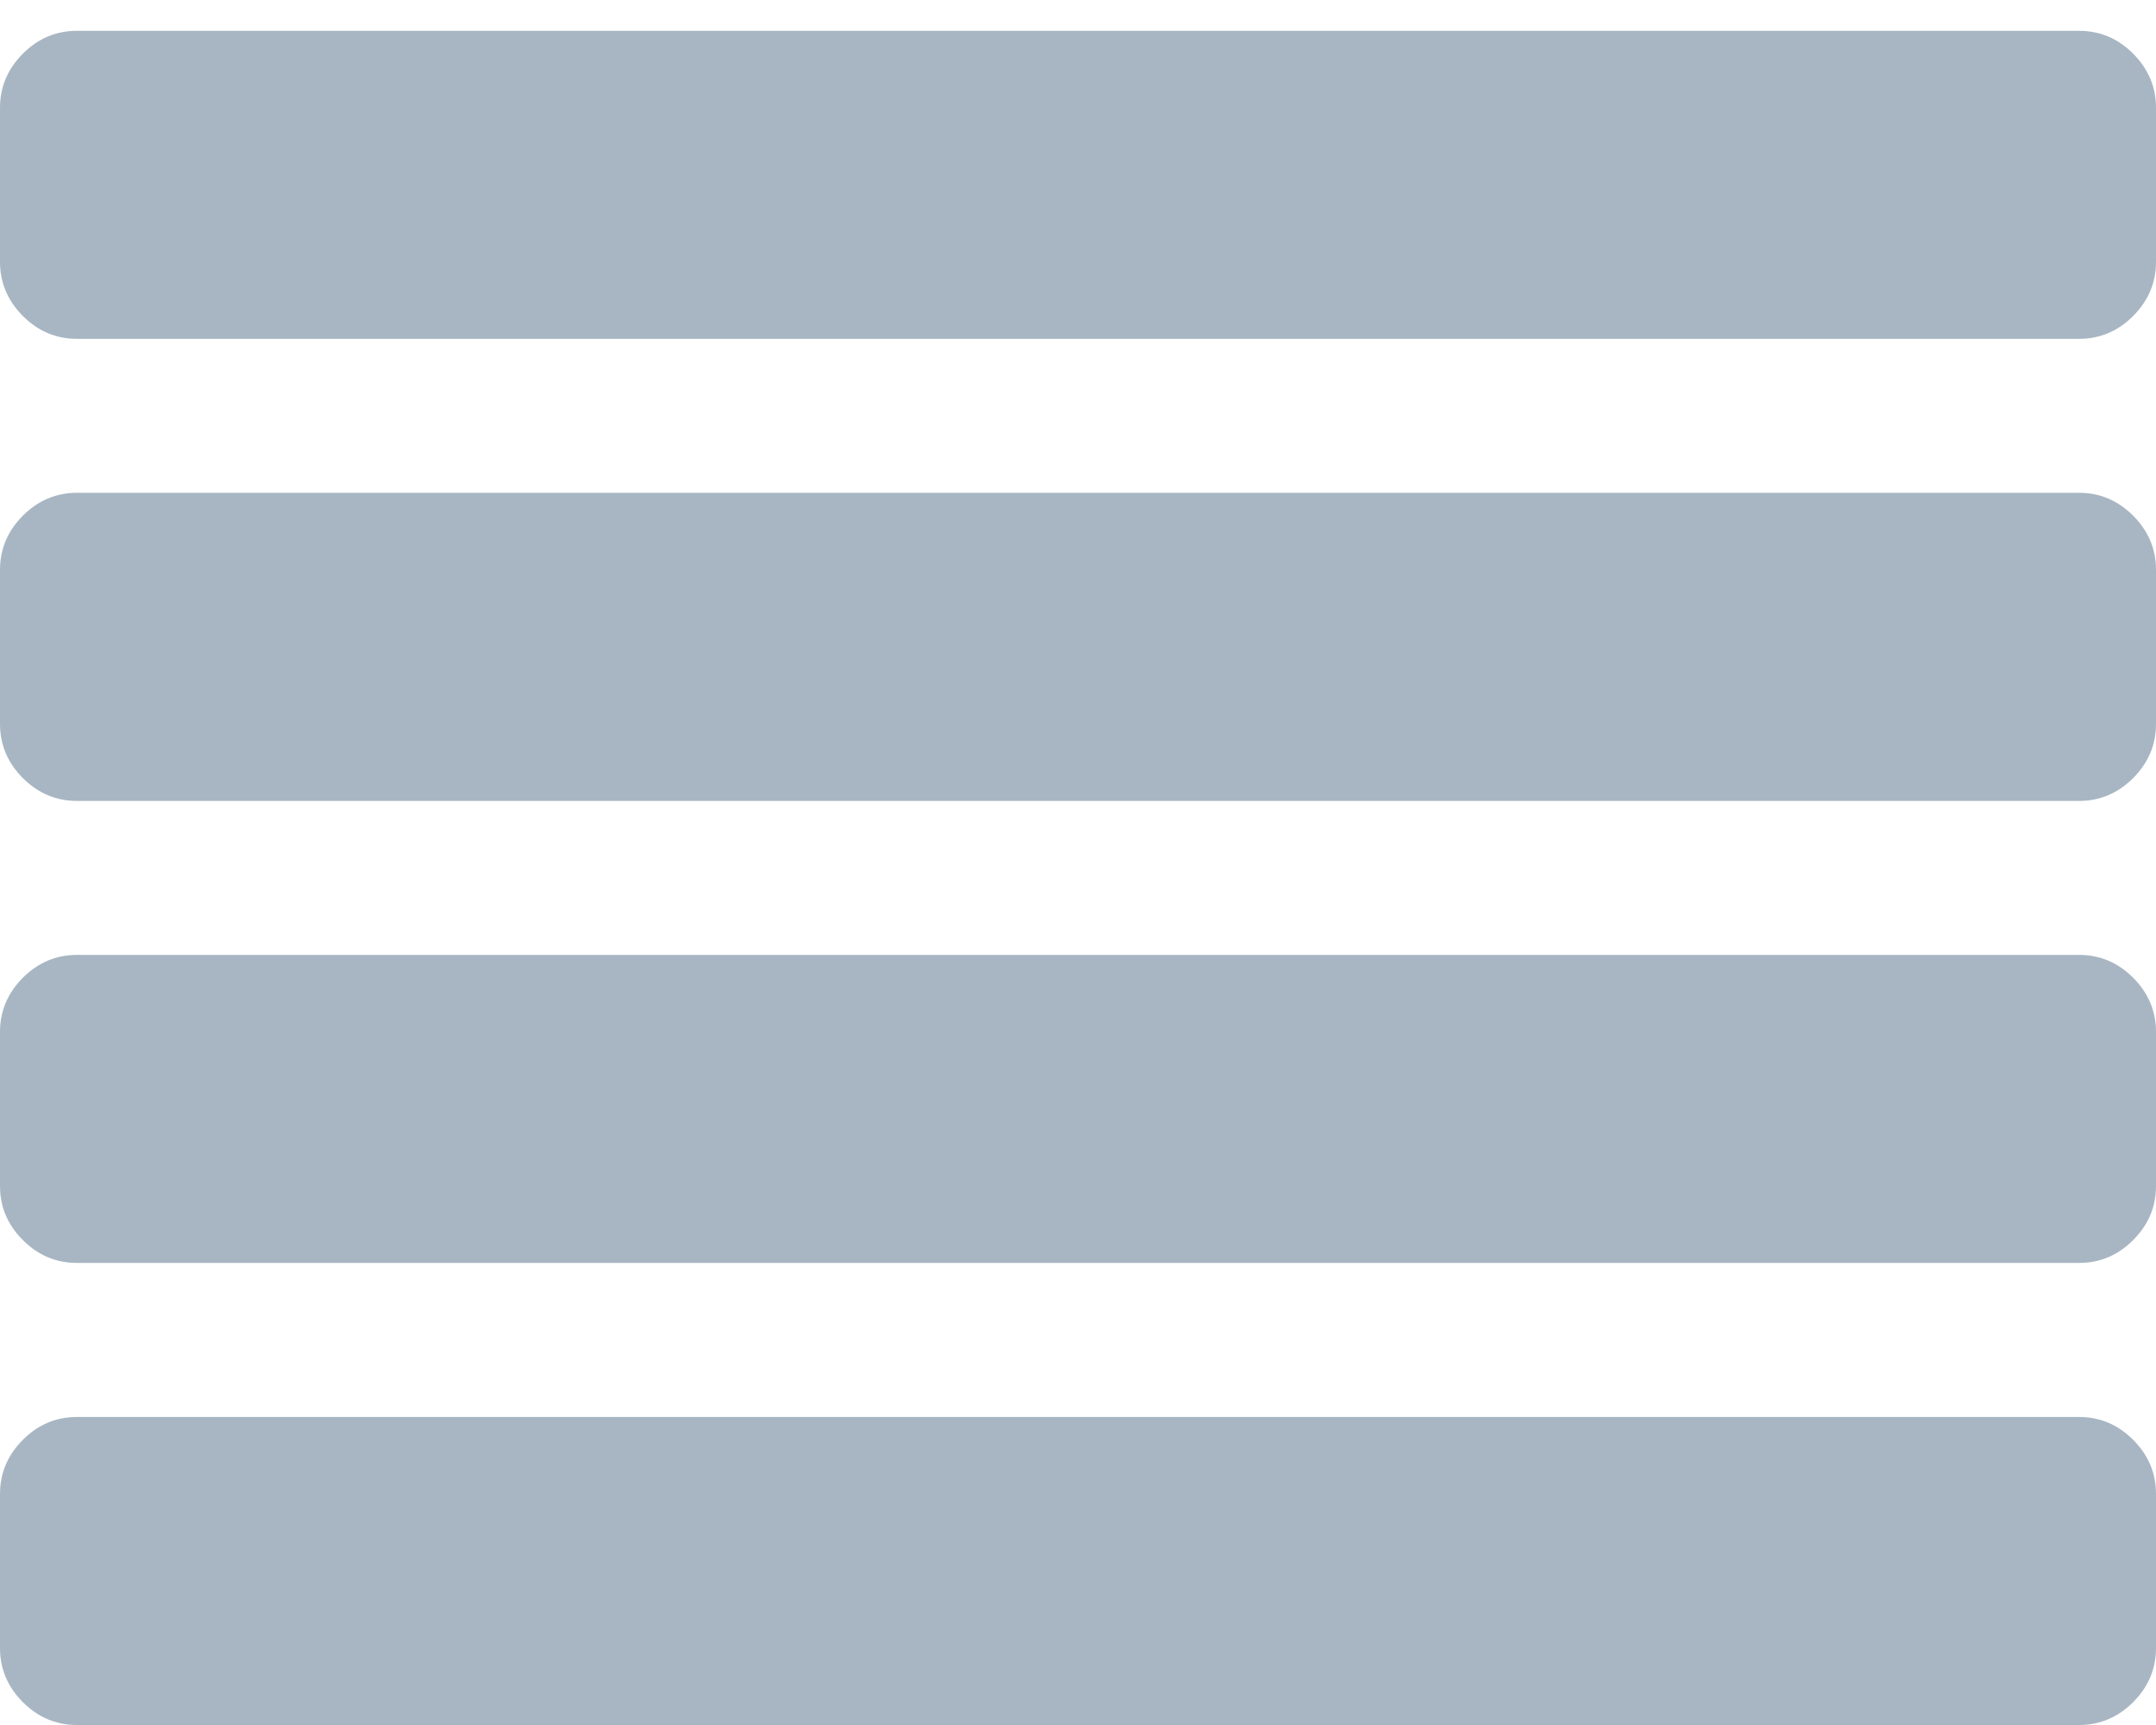 <svg width="20" height="16" viewBox="0 0 20 16" fill="none" xmlns="http://www.w3.org/2000/svg">
<path d="M20 13.857V15.286C20 15.479 19.929 15.647 19.788 15.788C19.647 15.929 19.479 16 19.286 16H0.714C0.521 16 0.353 15.929 0.212 15.788C0.071 15.647 0 15.479 0 15.286V13.857C0 13.664 0.071 13.496 0.212 13.355C0.353 13.213 0.521 13.143 0.714 13.143H19.286C19.479 13.143 19.647 13.213 19.788 13.355C19.929 13.496 20 13.664 20 13.857ZM20 9.571V11C20 11.194 19.929 11.361 19.788 11.502C19.647 11.644 19.479 11.714 19.286 11.714H0.714C0.521 11.714 0.353 11.644 0.212 11.502C0.071 11.361 0 11.194 0 11V9.571C0 9.378 0.071 9.211 0.212 9.069C0.353 8.928 0.521 8.857 0.714 8.857H19.286C19.479 8.857 19.647 8.928 19.788 9.069C19.929 9.211 20 9.378 20 9.571ZM20 5.286V6.714C20 6.908 19.929 7.075 19.788 7.217C19.647 7.358 19.479 7.429 19.286 7.429H0.714C0.521 7.429 0.353 7.358 0.212 7.217C0.071 7.075 0 6.908 0 6.714V5.286C0 5.092 0.071 4.925 0.212 4.783C0.353 4.642 0.521 4.571 0.714 4.571H19.286C19.479 4.571 19.647 4.642 19.788 4.783C19.929 4.925 20 5.092 20 5.286ZM20 1V2.429C20 2.622 19.929 2.789 19.788 2.931C19.647 3.072 19.479 3.143 19.286 3.143H0.714C0.521 3.143 0.353 3.072 0.212 2.931C0.071 2.789 0 2.622 0 2.429V1C0 0.807 0.071 0.639 0.212 0.498C0.353 0.356 0.521 0.286 0.714 0.286H19.286C19.479 0.286 19.647 0.356 19.788 0.498C19.929 0.639 20 0.807 20 1Z" fill="#A7B6C2"/>
</svg>
